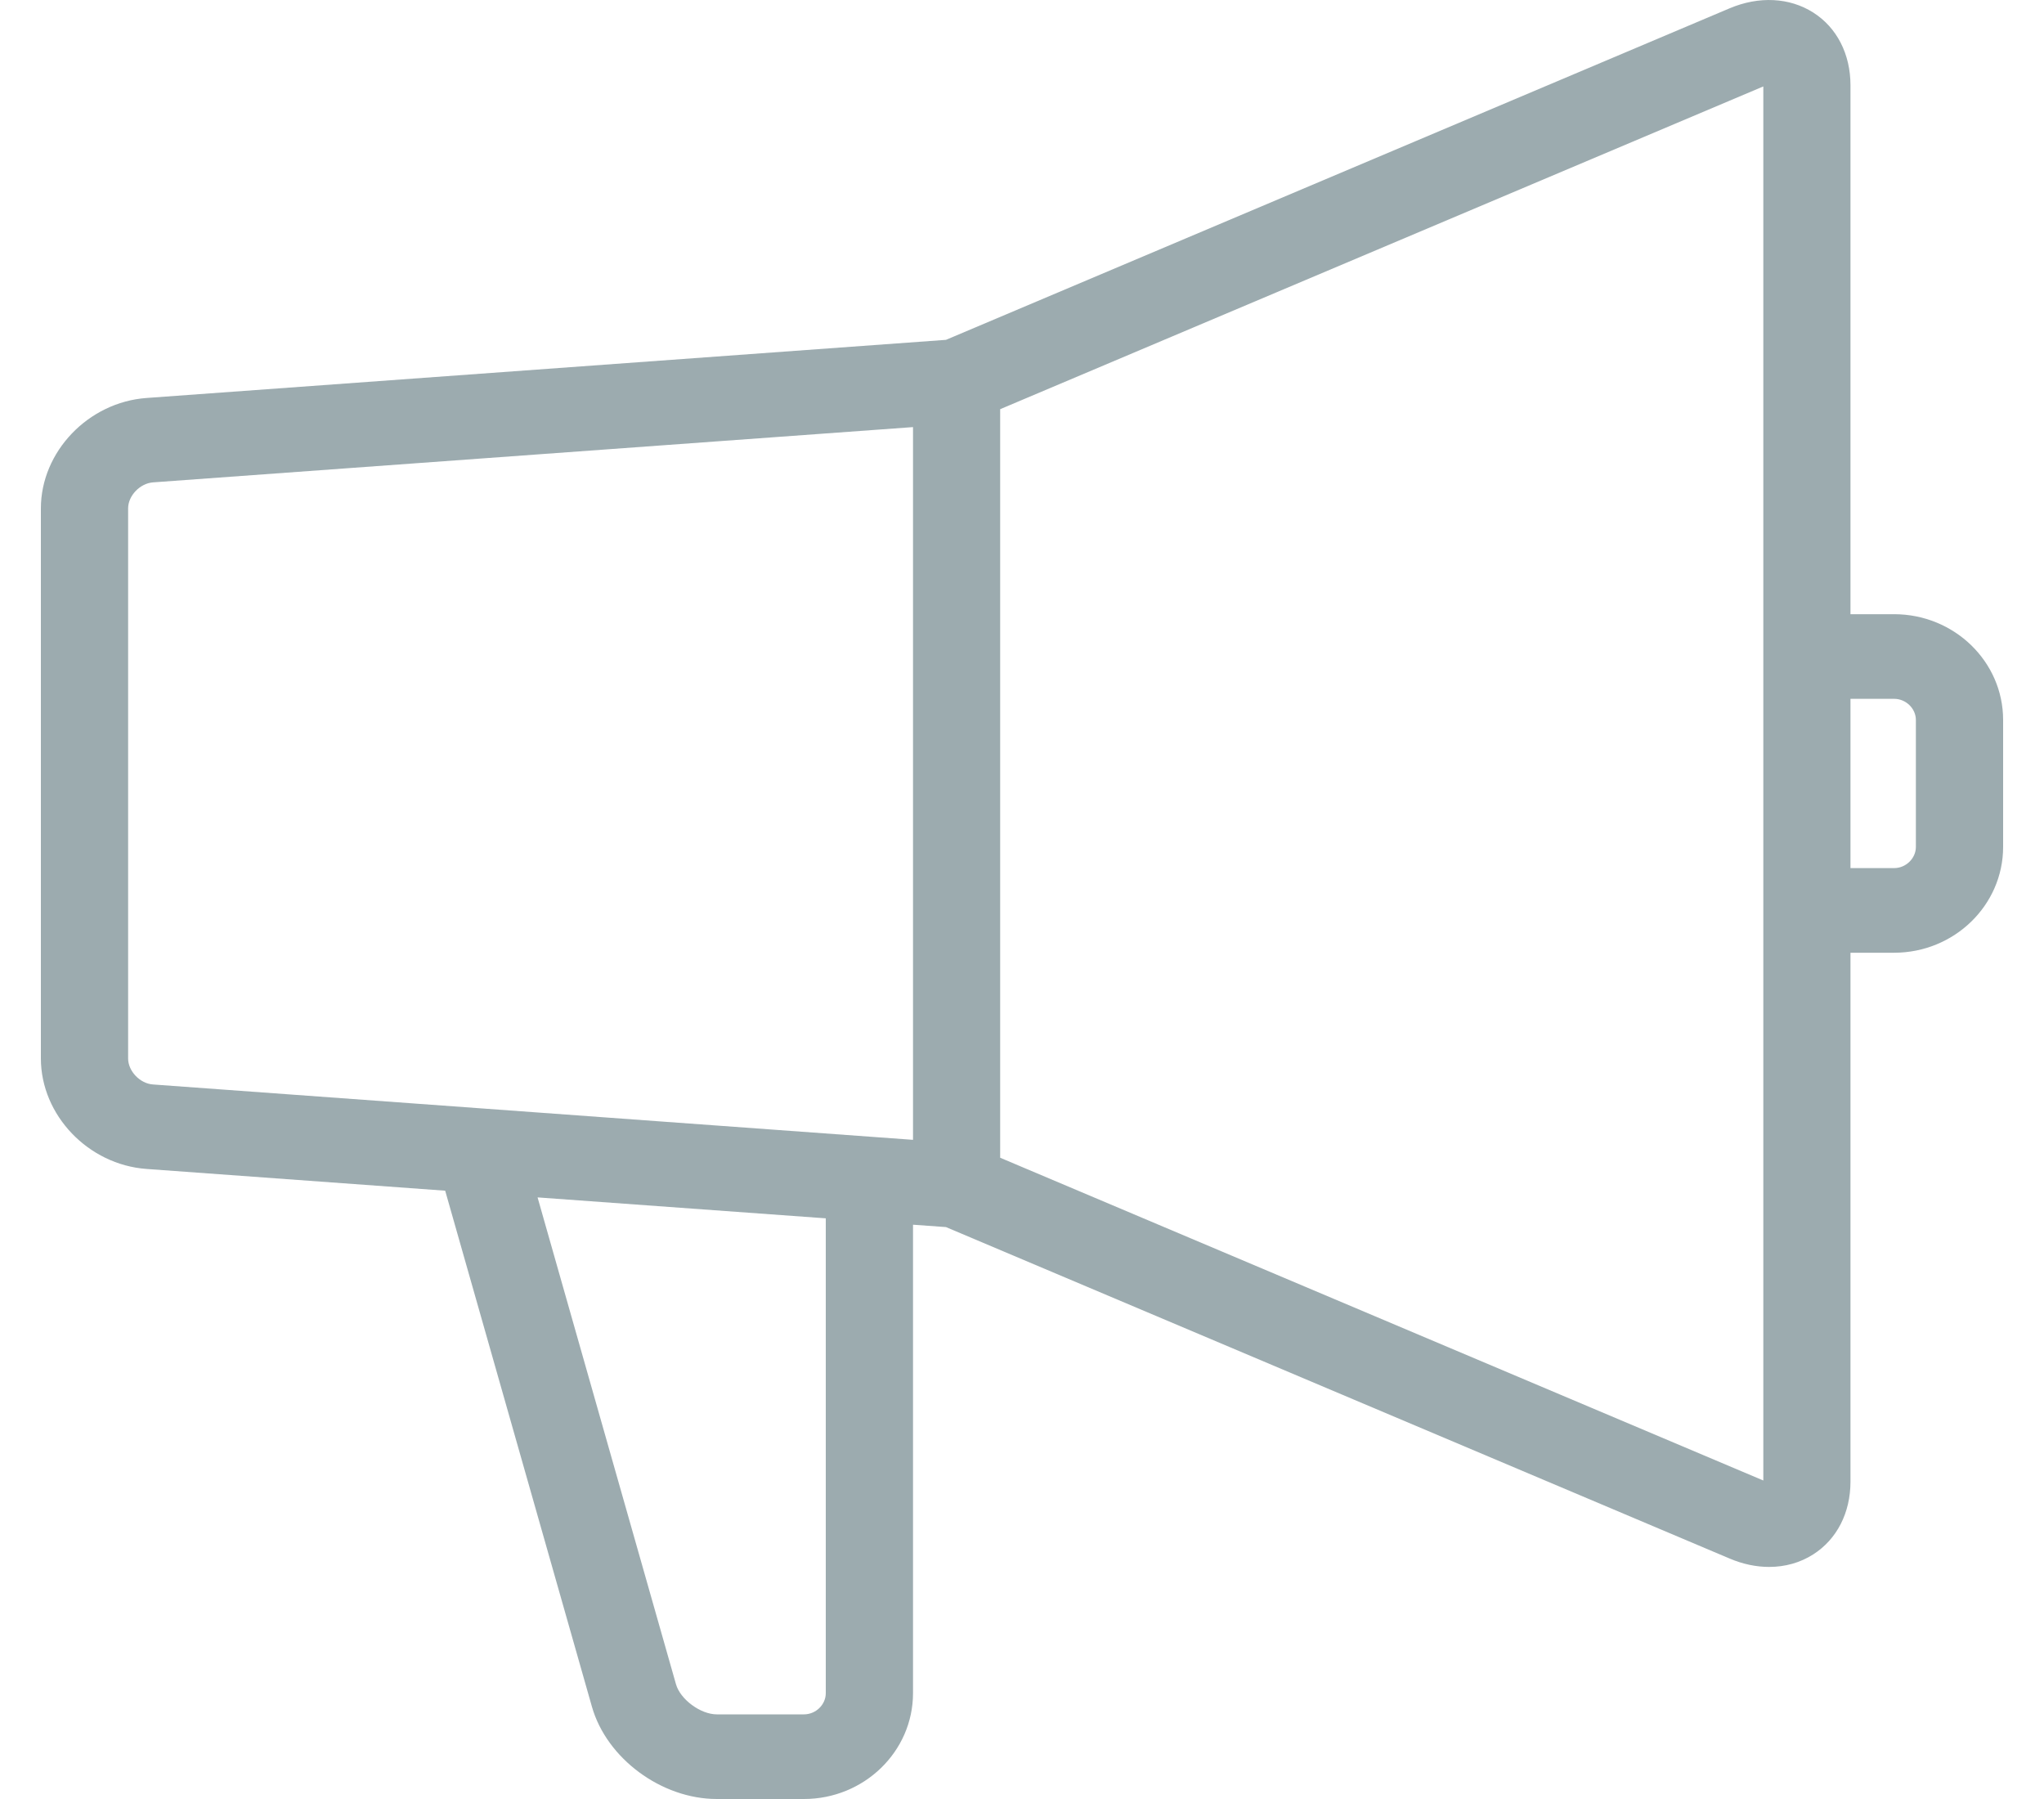 <svg width="25" height="22" viewBox="0 0 25 22" fill="none" xmlns="http://www.w3.org/2000/svg">
<path d="M23.167 7.511H22.633V1.043C22.633 0.662 22.467 0.337 22.177 0.153C21.887 -0.031 21.513 -0.05 21.154 0.102L11.57 4.156L1.791 4.867C1.079 4.919 0.5 5.525 0.5 6.217V12.944C0.5 13.637 1.079 14.243 1.791 14.295L5.445 14.561L7.24 20.872C7.42 21.504 8.09 22 8.767 22H9.833C10.568 22 11.167 21.42 11.167 20.706V14.977L11.57 15.006L21.154 19.059C21.315 19.128 21.48 19.162 21.638 19.162C21.832 19.162 22.017 19.111 22.177 19.009C22.467 18.824 22.633 18.5 22.633 18.119V11.651H23.167C23.902 11.651 24.5 11.07 24.5 10.357V8.804C24.5 8.091 23.902 7.511 23.167 7.511L23.167 7.511ZM1.567 12.944V6.217C1.567 6.062 1.712 5.911 1.871 5.899L11.167 5.223V13.939L1.871 13.262C1.712 13.251 1.567 13.099 1.567 12.944L1.567 12.944ZM10.1 20.706C10.1 20.847 9.978 20.965 9.833 20.965H8.767C8.568 20.965 8.321 20.782 8.268 20.597L6.575 14.643L10.1 14.899L10.1 20.706ZM21.567 18.105L12.233 14.158V5.004L21.567 1.057V18.105ZM23.433 10.357C23.433 10.497 23.311 10.616 23.167 10.616H22.633V8.546H23.167C23.311 8.546 23.433 8.664 23.433 8.805V10.357Z" fill="#9CABAF"/>
</svg>
